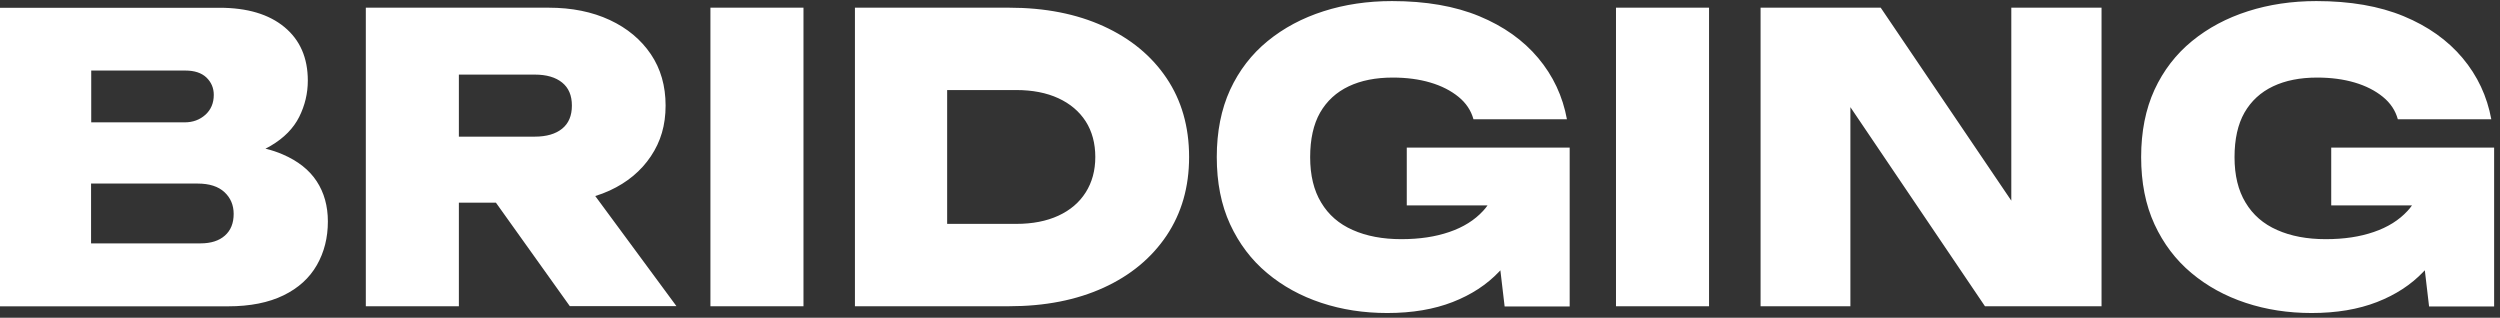 <svg width="417" height="53" viewBox="0 0 417 53" fill="none" xmlns="http://www.w3.org/2000/svg">
<rect x="0" y="0" width="417" height="53" fill="#333333" stroke="none"/>
<path d="M44.268 24.79C45.305 25.051 46.272 25.368 47.157 25.754C49.686 26.843 51.579 28.331 52.823 30.233C54.067 32.134 54.689 34.366 54.689 36.943C54.689 39.644 54.081 42.069 52.851 44.219C51.621 46.368 49.782 48.049 47.295 49.262C44.807 50.475 41.725 51.095 38.035 51.095H0V1.296H36.625C41.241 1.296 44.849 2.37 47.447 4.52C50.045 6.67 51.344 9.646 51.344 13.449C51.344 15.571 50.861 17.583 49.907 19.498C48.953 21.4 47.378 23.012 45.18 24.307C44.89 24.486 44.572 24.652 44.254 24.803L44.268 24.79ZM15.203 40.595H33.446C35.174 40.595 36.528 40.167 37.51 39.299C38.491 38.431 38.975 37.233 38.975 35.675C38.975 34.215 38.463 33.002 37.441 32.051C36.418 31.101 34.925 30.618 32.976 30.618H15.189V40.581L15.203 40.595ZM15.203 20.408H30.793C32.175 20.408 33.322 19.981 34.262 19.14C35.188 18.299 35.658 17.197 35.658 15.819C35.658 14.675 35.243 13.711 34.428 12.925C33.612 12.154 32.437 11.768 30.931 11.768H15.217V20.394L15.203 20.408ZM76.54 22.792H89.199C91.148 22.792 92.668 22.351 93.76 21.469C94.852 20.587 95.391 19.305 95.391 17.61C95.391 15.916 94.852 14.648 93.76 13.766C92.668 12.884 91.148 12.443 89.199 12.443H76.54V22.805V22.792ZM76.54 33.815V51.081H61.019V1.282H91.521C95.377 1.282 98.777 1.971 101.707 3.335C104.637 4.699 106.918 6.615 108.562 9.04C110.207 11.479 111.022 14.331 111.022 17.61C111.022 20.89 110.207 23.618 108.562 26.071C106.918 28.524 104.637 30.425 101.707 31.776C100.933 32.134 100.132 32.437 99.289 32.699L112.833 51.067H95.046L82.717 33.801H76.54V33.815ZM118.499 1.282H134.02V51.081H118.499V1.282ZM168.31 1.282C174.308 1.282 179.56 2.315 184.065 4.368C188.571 6.422 192.081 9.315 194.583 13.036C197.084 16.756 198.342 21.138 198.342 26.181C198.342 31.225 197.084 35.551 194.583 39.299C192.068 43.034 188.571 45.941 184.065 47.994C179.56 50.047 174.308 51.081 168.31 51.081H142.603V1.282H168.31ZM157.985 37.343H169.512C172.221 37.343 174.557 36.888 176.533 35.979C178.509 35.069 180.03 33.774 181.094 32.093C182.158 30.412 182.697 28.441 182.697 26.181C182.697 23.922 182.158 21.896 181.094 20.242C180.03 18.589 178.509 17.294 176.533 16.384C174.557 15.475 172.221 15.02 169.512 15.02H157.985V37.329V37.343ZM250.267 45.087L250.032 45.335C247.986 47.484 245.416 49.166 242.306 50.378C239.196 51.591 235.562 52.211 231.388 52.211C227.476 52.211 223.814 51.646 220.4 50.516C216.986 49.386 213.96 47.733 211.348 45.541C208.722 43.351 206.676 40.636 205.183 37.412C203.691 34.173 202.958 30.439 202.958 26.195C202.958 21.951 203.705 18.203 205.183 14.979C206.676 11.754 208.763 9.04 211.444 6.849C214.126 4.658 217.235 3.004 220.773 1.874C224.298 0.744 228.112 0.18 232.189 0.18C237.828 0.18 242.679 1.02 246.743 2.701C250.806 4.382 254.081 6.711 256.569 9.674C259.057 12.636 260.66 16.053 261.365 19.898H245.775C245.374 18.437 244.545 17.183 243.274 16.15C242.002 15.117 240.44 14.317 238.574 13.766C236.709 13.215 234.622 12.939 232.314 12.939C229.467 12.939 227.02 13.422 224.961 14.4C222.902 15.378 221.312 16.839 220.193 18.782C219.087 20.725 218.534 23.205 218.534 26.223C218.534 29.24 219.142 31.762 220.373 33.788C221.589 35.827 223.344 37.356 225.638 38.362C227.919 39.382 230.628 39.892 233.723 39.892C236.819 39.892 239.418 39.492 241.753 38.693C244.089 37.894 245.955 36.723 247.378 35.179C247.655 34.89 247.904 34.573 248.125 34.256H234.649V24.624H261.821V51.122H250.972L250.267 45.128V45.087ZM269.547 1.282H285.068V51.081H269.547V1.282ZM335.486 33.471V1.282H350.537V51.081H331.091L308.646 17.872V51.081H293.664V1.282H313.704L335.486 33.471ZM404.452 45.087L404.217 45.335C402.171 47.484 399.601 49.166 396.491 50.378C393.381 51.591 389.746 52.211 385.572 52.211C381.661 52.211 377.999 51.646 374.585 50.516C371.171 49.386 368.144 47.733 365.532 45.541C362.906 43.351 360.861 40.636 359.368 37.412C357.876 34.173 357.143 30.439 357.143 26.195C357.143 21.951 357.889 18.203 359.368 14.979C360.861 11.754 362.948 9.04 365.629 6.849C368.31 4.658 371.42 3.004 374.958 1.874C378.482 0.744 382.297 0.18 386.374 0.18C392.013 0.18 396.864 1.02 400.927 2.701C404.991 4.382 408.266 6.711 410.754 9.674C413.242 12.636 414.845 16.053 415.55 19.898H399.96C399.559 18.437 398.73 17.183 397.458 16.15C396.187 15.117 394.625 14.317 392.759 13.766C390.893 13.215 388.806 12.939 386.498 12.939C383.651 12.939 381.205 13.422 379.146 14.4C377.086 15.378 375.497 16.839 374.378 18.782C373.272 20.725 372.719 23.205 372.719 26.223C372.719 29.24 373.327 31.762 374.557 33.788C375.773 35.827 377.529 37.356 379.823 38.362C382.103 39.382 384.812 39.892 387.922 39.892C391.032 39.892 393.616 39.492 395.952 38.693C398.288 37.894 400.153 36.723 401.577 35.179C401.853 34.89 402.102 34.573 402.323 34.256H388.848V24.624H416.02V51.122H405.17L404.465 45.128L404.452 45.087Z" fill="white"/>
</svg>
